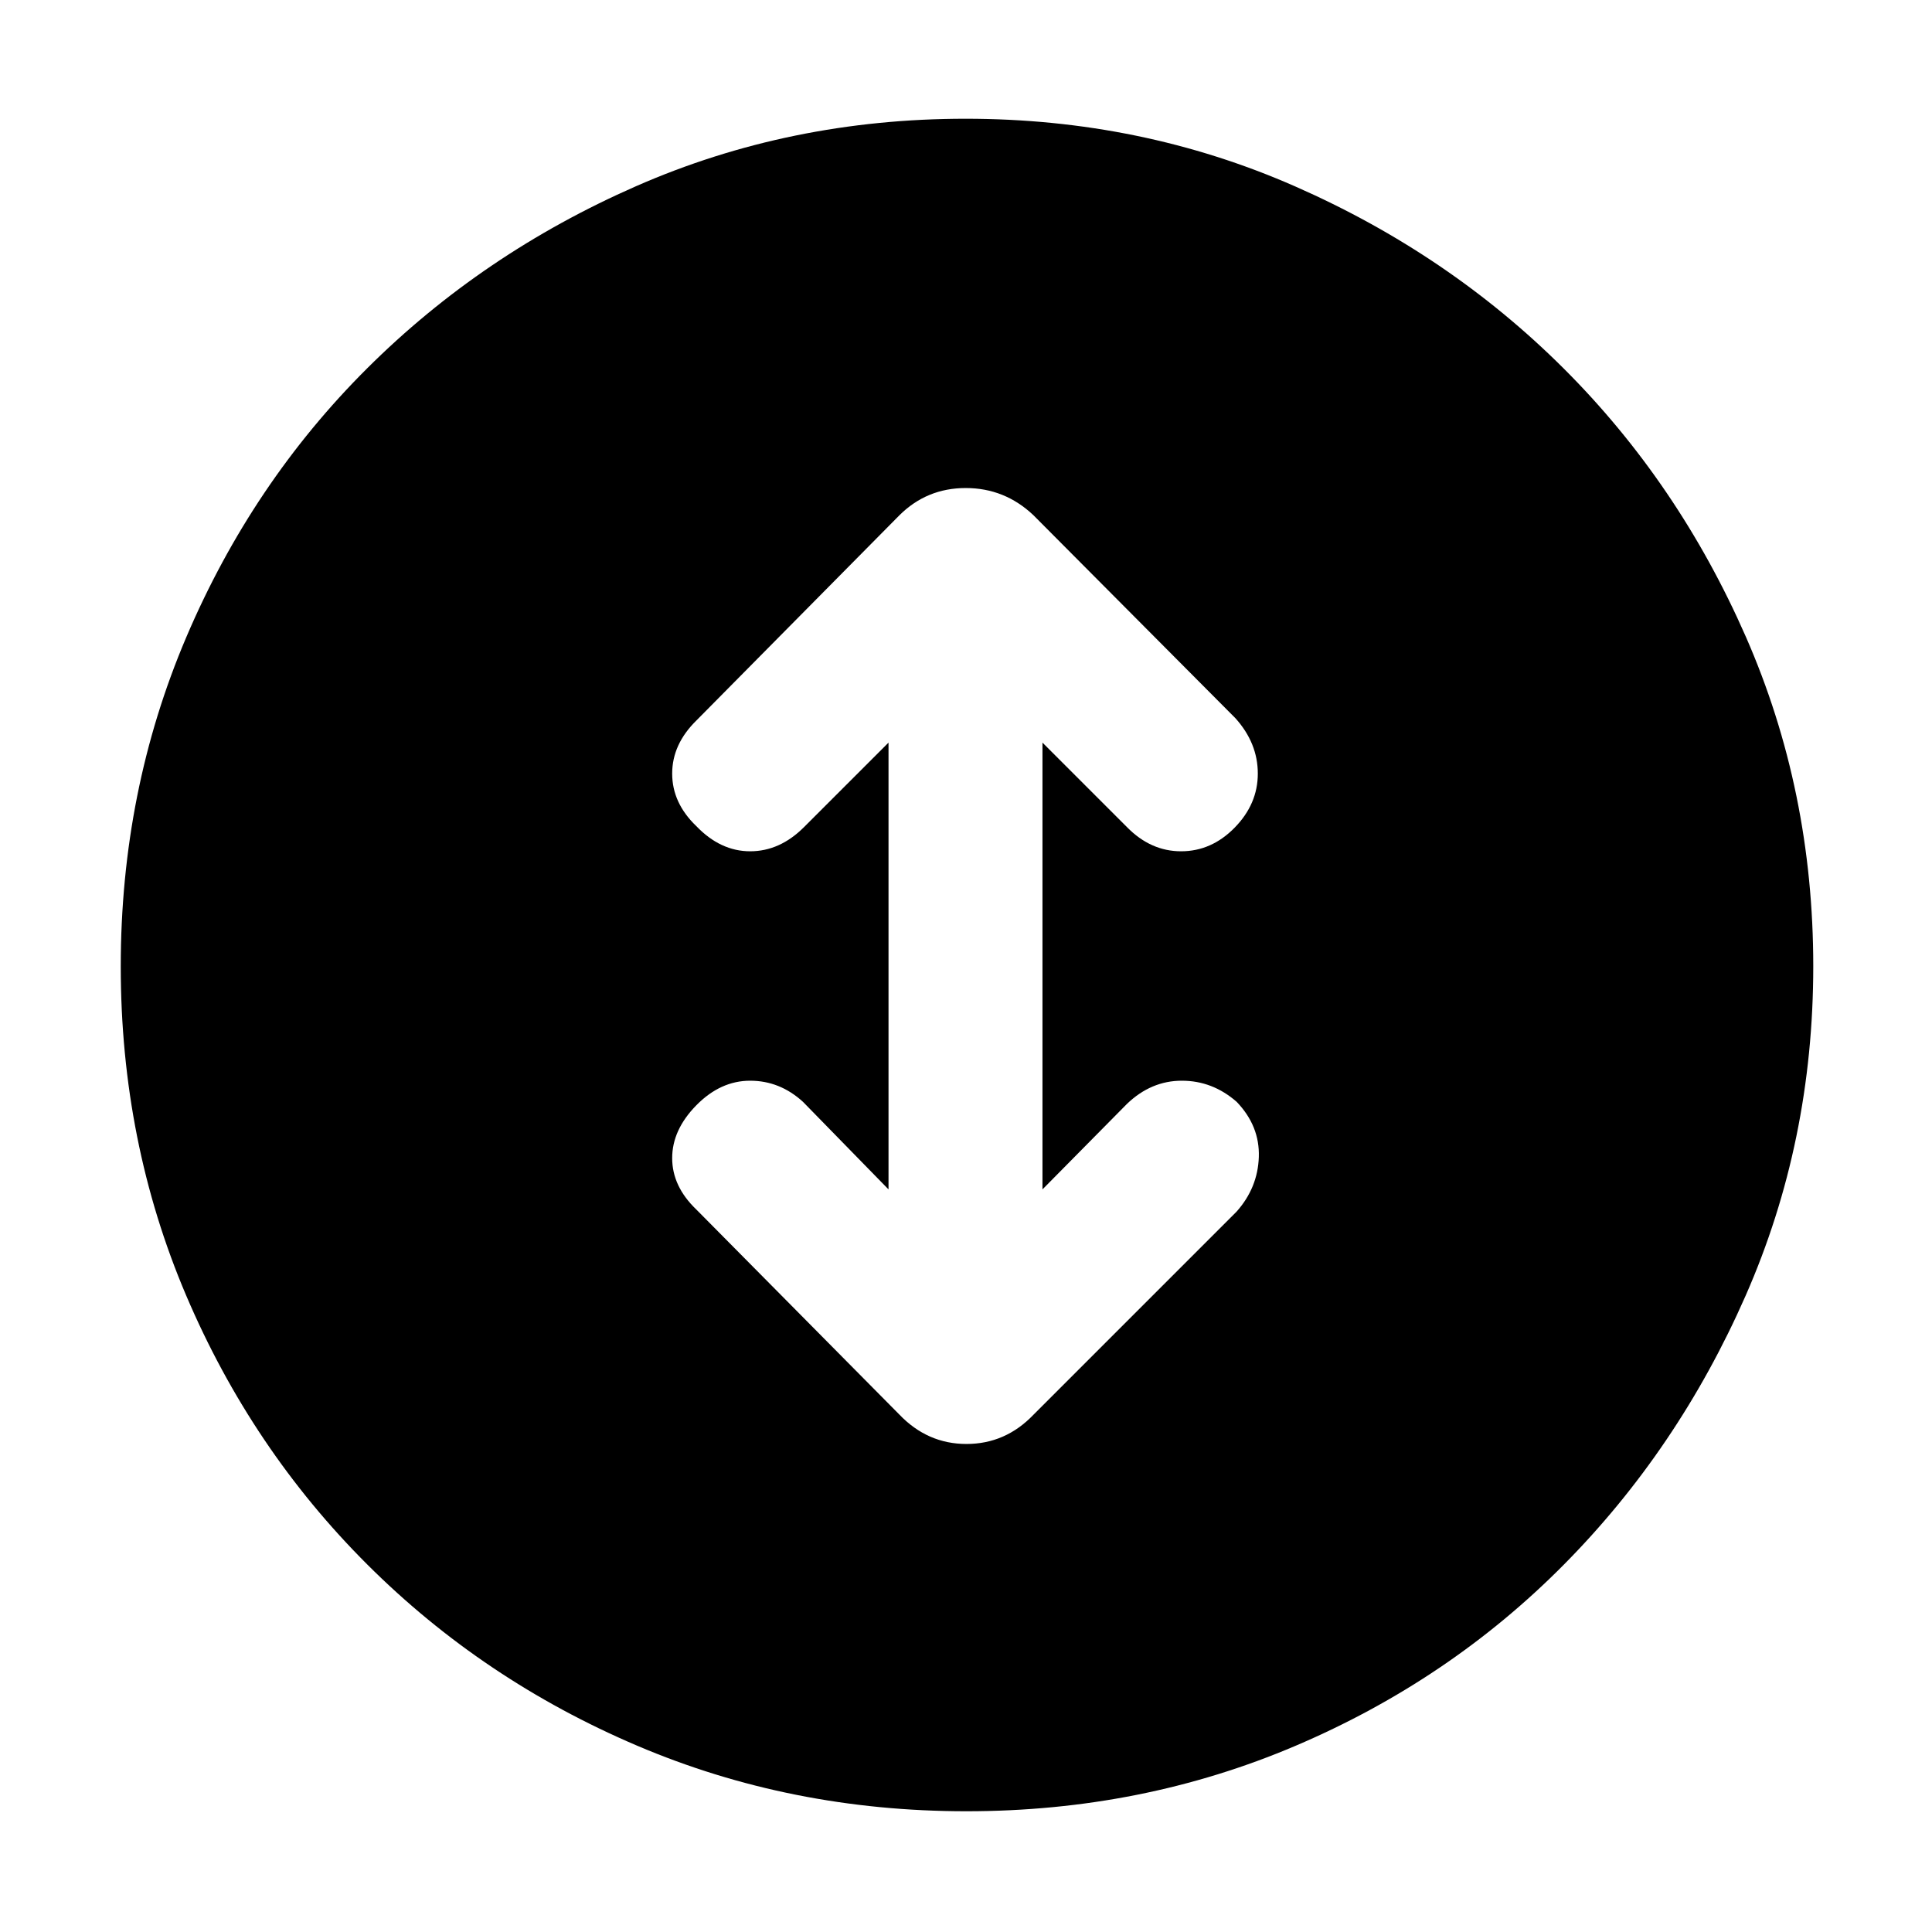 <svg xmlns="http://www.w3.org/2000/svg" height="48" viewBox="0 -960 960 960" width="48"><path d="M480.2-60Q393-60 316.49-92.62q-76.5-32.62-134-90Q125-240 92.5-316.3 60-392.6 60-479.8t32.62-163.71q32.62-76.5 89.85-133.5Q239.71-834 316.1-867.5 392.49-901 479.79-901q87.31 0 163.76 33.62 76.46 33.62 133.46 90.5Q834-720 867.5-643.61 901-567.22 901-479.92q0 87.31-33.62 163.76-33.62 76.46-90.5 133.81Q720-125 643.7-92.5 567.4-60 480.2-60Zm-38.7-309L399-412.5Q387.5-423 372.75-423T346-410.79q-12 12.22-12 26.25 0 14.04 12 25.54l100.84 101.84q14.02 14.66 33.39 14.66 19.36 0 33.27-14.5l100.9-100.9q10.6-11.87 11.1-27.23.5-15.37-11-27.37-12-10.5-27.25-10.5T560-411.5L518-369v-222l42 42q11.77 12 26.88 12 15.12 0 26.62-11.75Q625-560.5 625-575.62q0-15.11-11.1-27.48L513.5-704q-14.27-13.5-33.64-13.5-19.36 0-33 13.59L346.13-602.09Q334-590.23 334-575.62q0 14.62 12 26.12 12 12.5 26.75 12.5t26.75-12l42-42v222Z"/></svg>